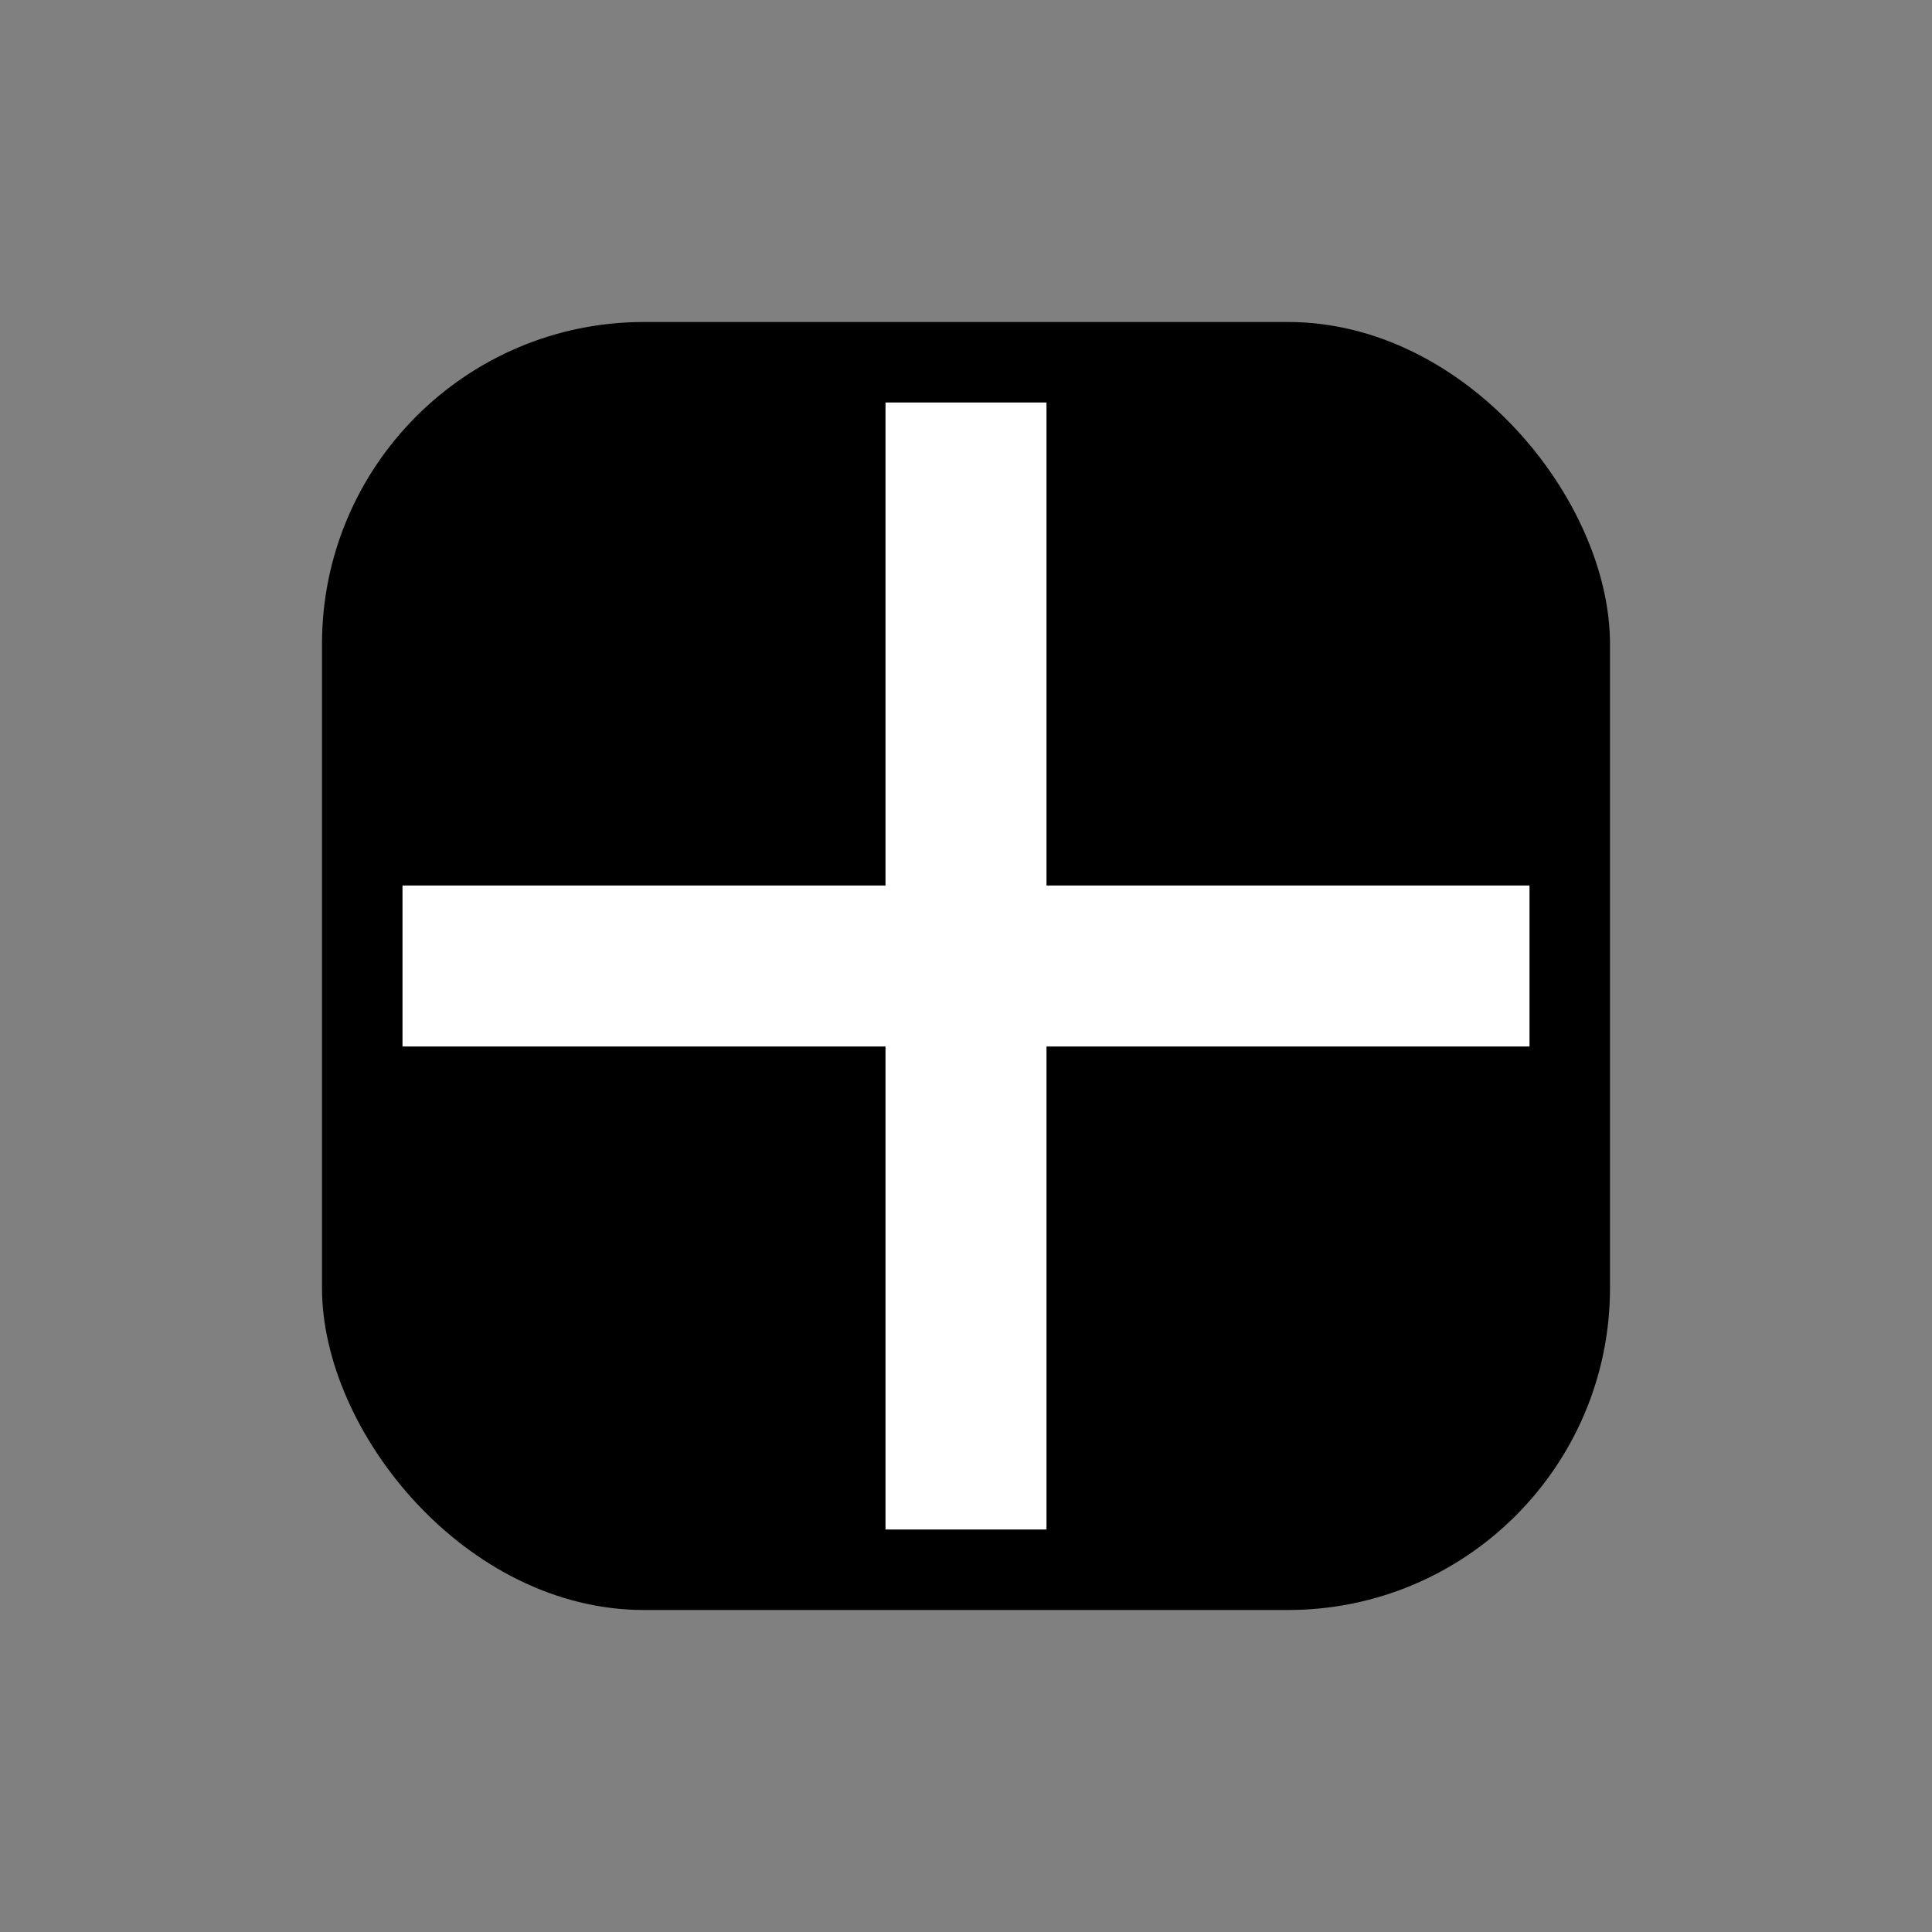 <svg xmlns="http://www.w3.org/2000/svg" width="80" height="80" viewBox="0 0 24 24" class="circle-icon">
  <rect x="0" y="0" width="24" height="24" fill="#808080" stroke="none"/>
  <!-- Slightly Circular Box background with transparent stroke and dynamic fill (currentColor) -->
  <rect x="4" y="4" width="16" height="16" rx="4" ry="4" stroke="transparent" stroke-width="2" fill="currentColor"/>

  <!-- Plus Icon (Two lines) with white stroke -->
  <line x1="5" y1="12" x2="19" y2="12" stroke="white" stroke-width="2"/> <!-- Horizontal Line -->
  <line x1="12" y1="5" x2="12" y2="19" stroke="white" stroke-width="2"/> <!-- Vertical Line -->
</svg>
